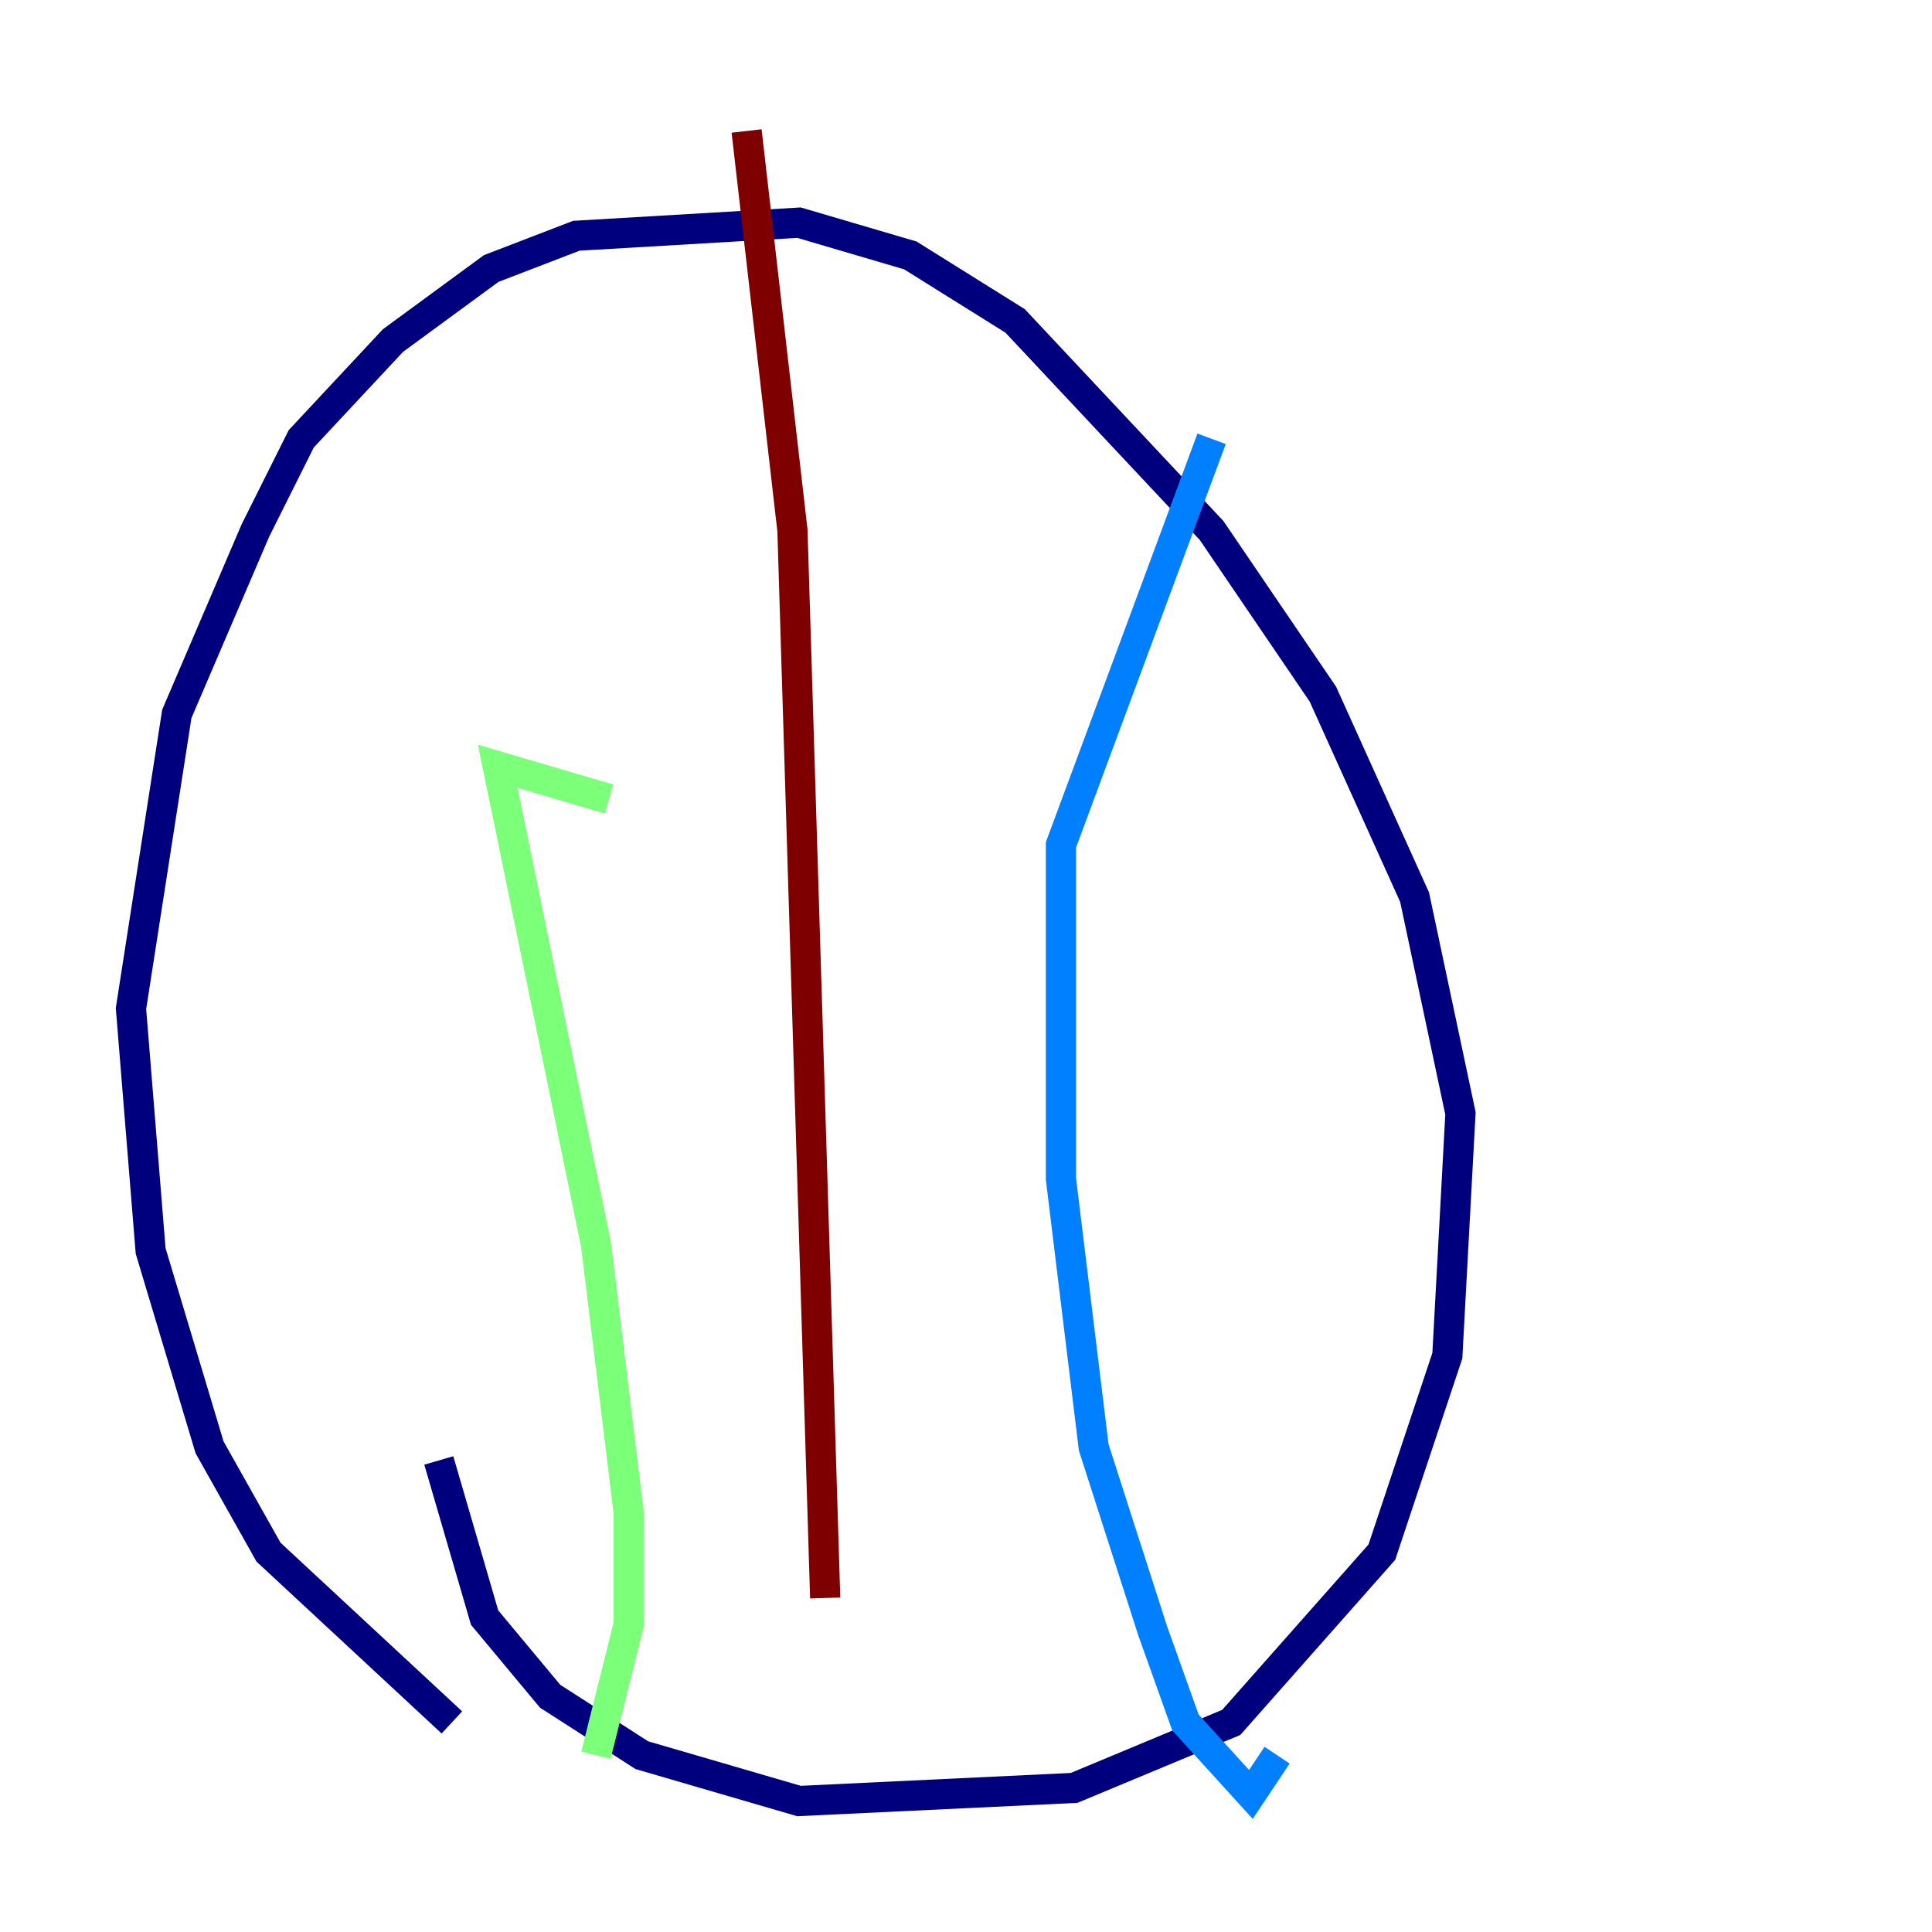 <?xml version="1.0" encoding="utf-8" ?>
<svg baseProfile="tiny" height="128" version="1.2" viewBox="0,0,128,128" width="128" xmlns="http://www.w3.org/2000/svg" xmlns:ev="http://www.w3.org/2001/xml-events" xmlns:xlink="http://www.w3.org/1999/xlink"><defs /><polyline fill="none" points="29.939,114.115 17.79,102.834 13.885,95.891 9.98,82.875 8.678,66.82 11.715,47.295 16.922,35.146 19.959,29.071 26.034,22.563 32.542,17.79 38.183,15.62 52.936,14.752 60.312,16.922 67.254,21.261 80.271,35.146 87.647,45.993 93.722,59.444 96.759,73.763 95.891,89.817 91.552,102.834 81.573,114.115 71.159,118.454 52.936,119.322 42.522,116.285 36.447,112.38 32.108,107.173 29.071,96.759" stroke="#00007f" stroke-width="2" /><polyline fill="none" points="80.271,29.071 70.291,55.973 70.291,78.102 72.461,95.891 76.366,108.041 78.536,114.115 82.875,118.888 84.61,116.285" stroke="#0080ff" stroke-width="2" /><polyline fill="none" points="40.352,52.936 32.976,50.766 39.485,82.441 41.654,100.231 41.654,107.607 39.485,116.285" stroke="#7cff79" stroke-width="2" /><polyline fill="none" points="53.803,62.047 53.803,62.047" stroke="#ff9400" stroke-width="2" /><polyline fill="none" points="49.464,8.678 52.502,35.146 54.671,105.871" stroke="#7f0000" stroke-width="2" /></svg>